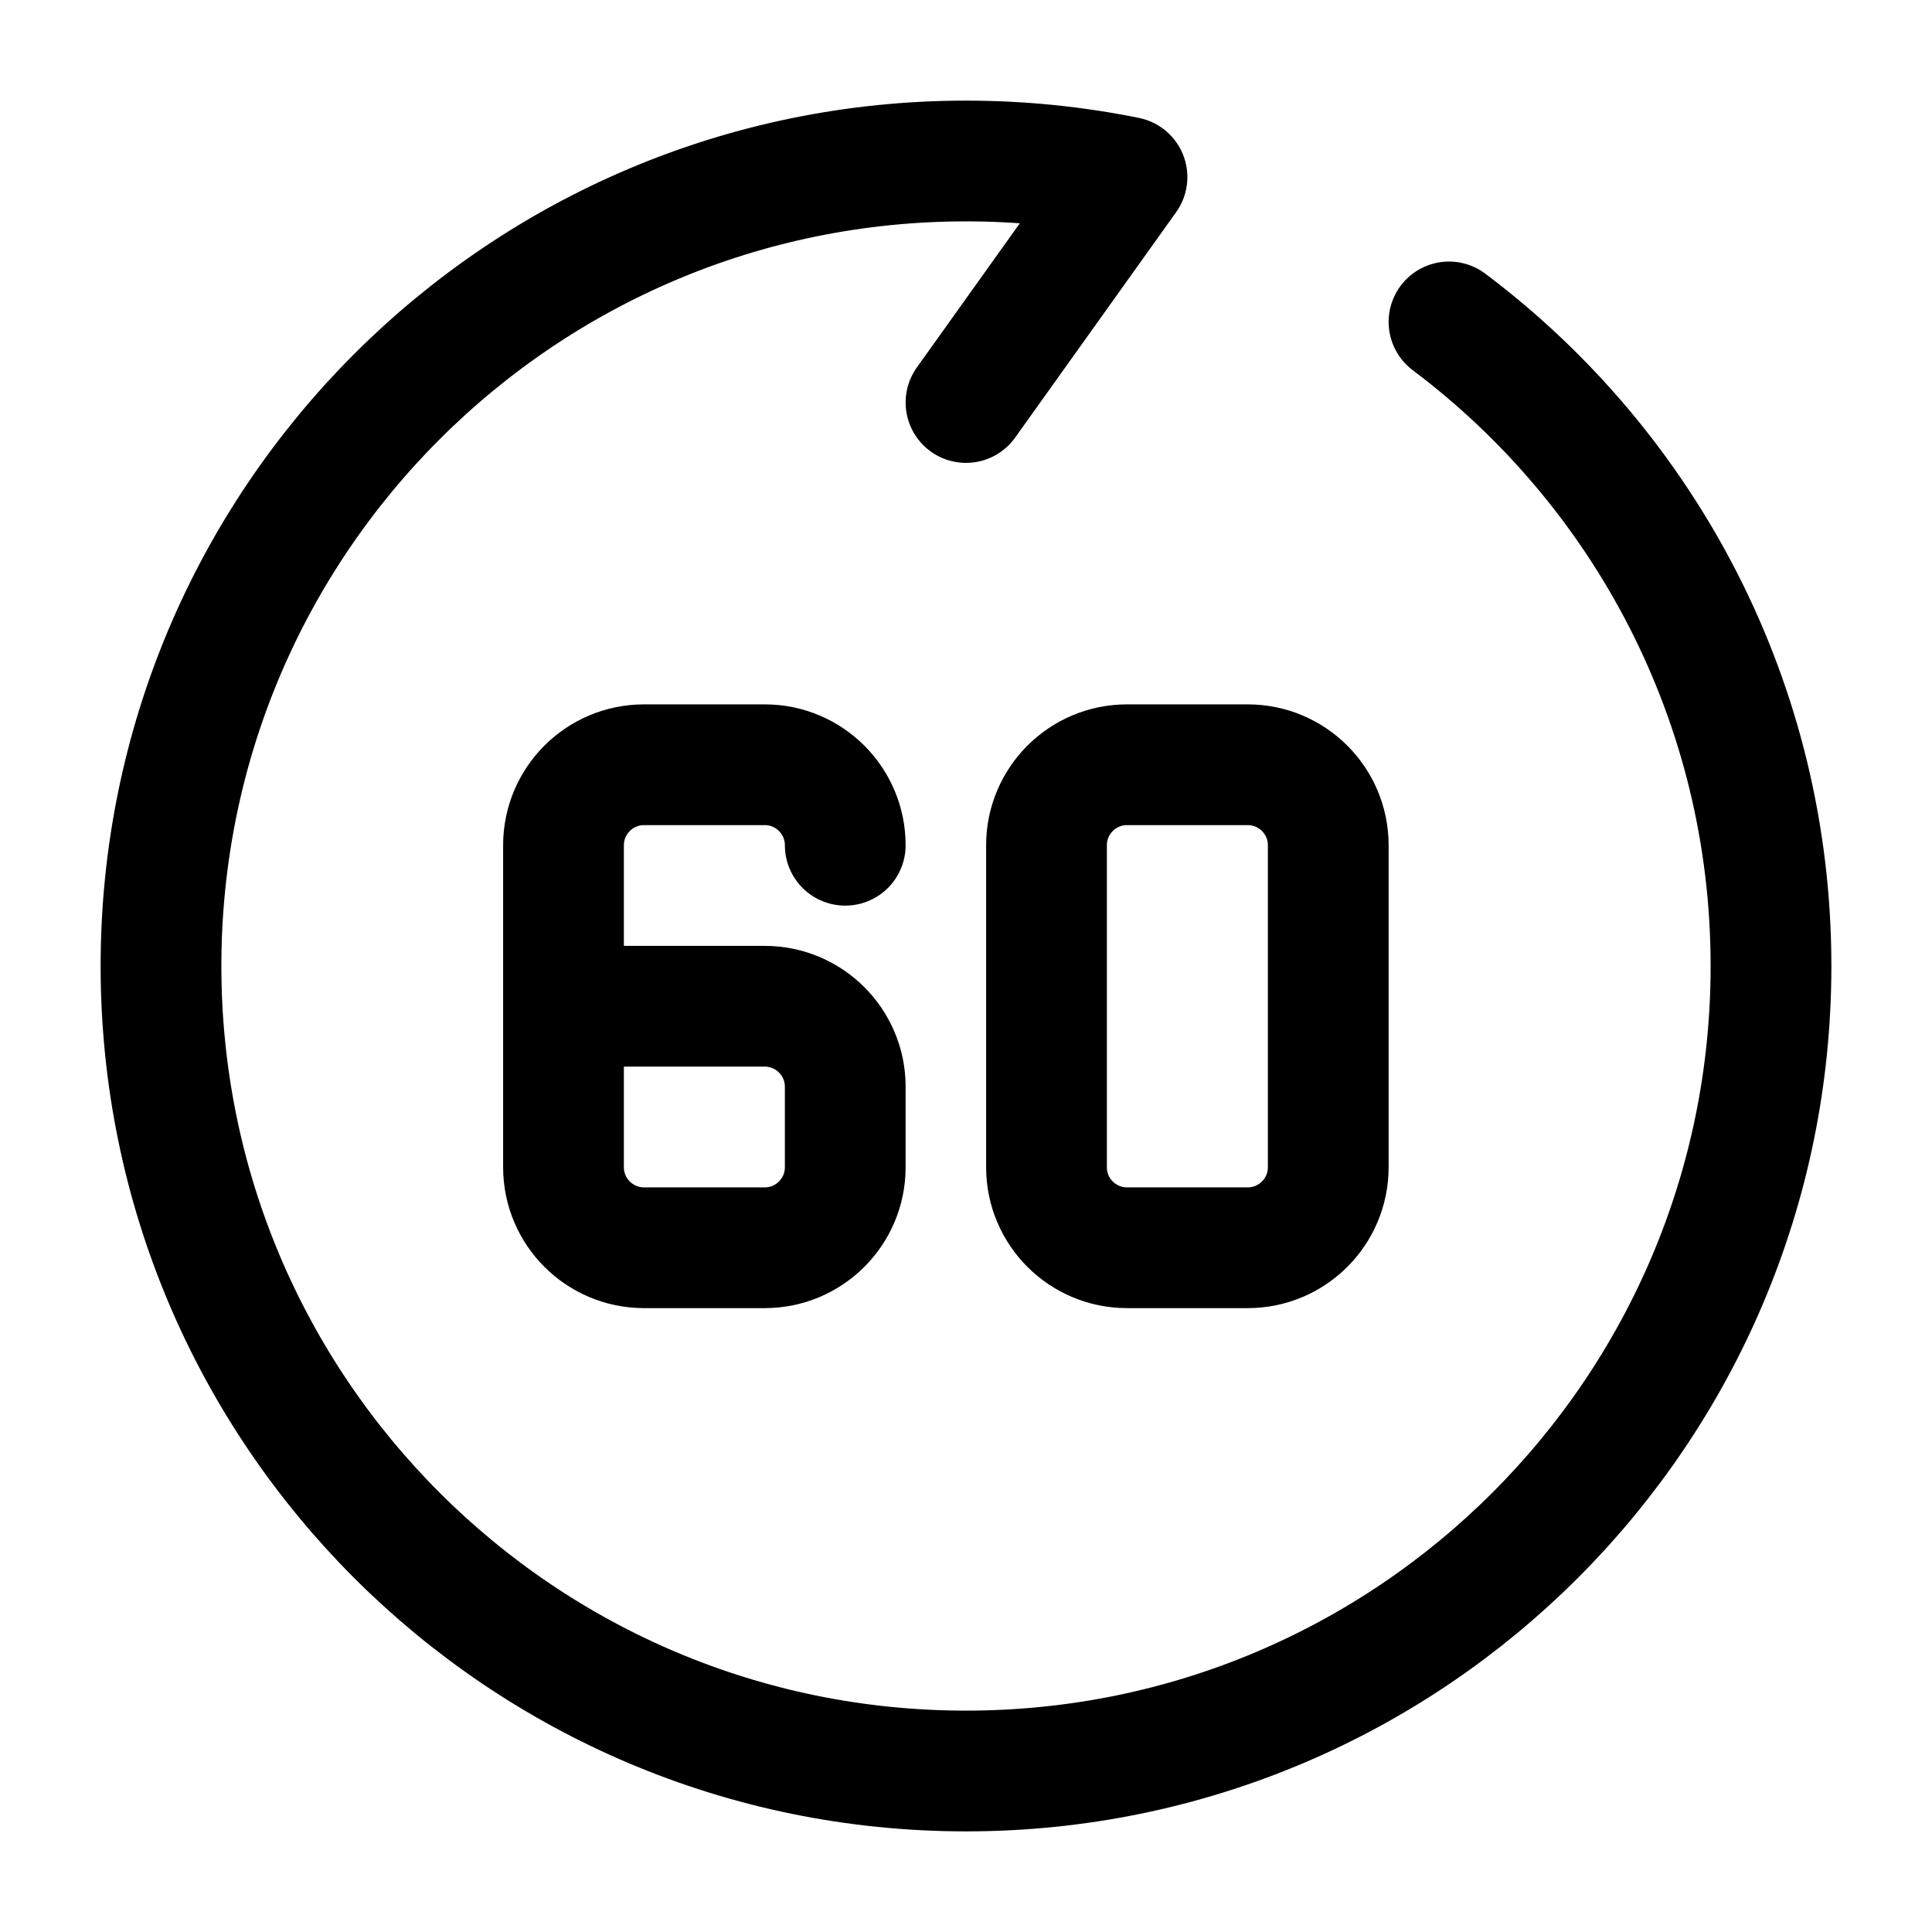 <svg width="24" height="24" viewBox="0 0 24 24" fill="none" xmlns="http://www.w3.org/2000/svg">
    <path d="M12 5L14 2.2C13.354 2.069 12.685 2 12 2C6.477 2 2 6.477 2 12C2 17.523 6.477 22 12 22C17.523 22 22 17.523 22 12C22 8.728 20.429 5.824 18 3.999" stroke="currentColor" stroke-width="1.5" stroke-linecap="round" stroke-linejoin="round"/>
    <path d="M7 12.5V10.5C7 9.948 7.448 9.5 8 9.5H9.5C10.052 9.5 10.5 9.948 10.5 10.5M7 12.5V14.5C7 15.052 7.448 15.5 8 15.5H9.5C10.052 15.5 10.5 15.052 10.5 14.5V13.5C10.5 12.948 10.052 12.5 9.5 12.5H7ZM13 10.5V14.5C13 15.052 13.448 15.5 14 15.5H15.5C16.052 15.5 16.5 15.052 16.5 14.5V10.5C16.5 9.948 16.052 9.5 15.5 9.5H14C13.448 9.5 13 9.948 13 10.5Z" stroke="currentColor" stroke-width="1.5" stroke-linecap="round" stroke-linejoin="round"/>
</svg>
